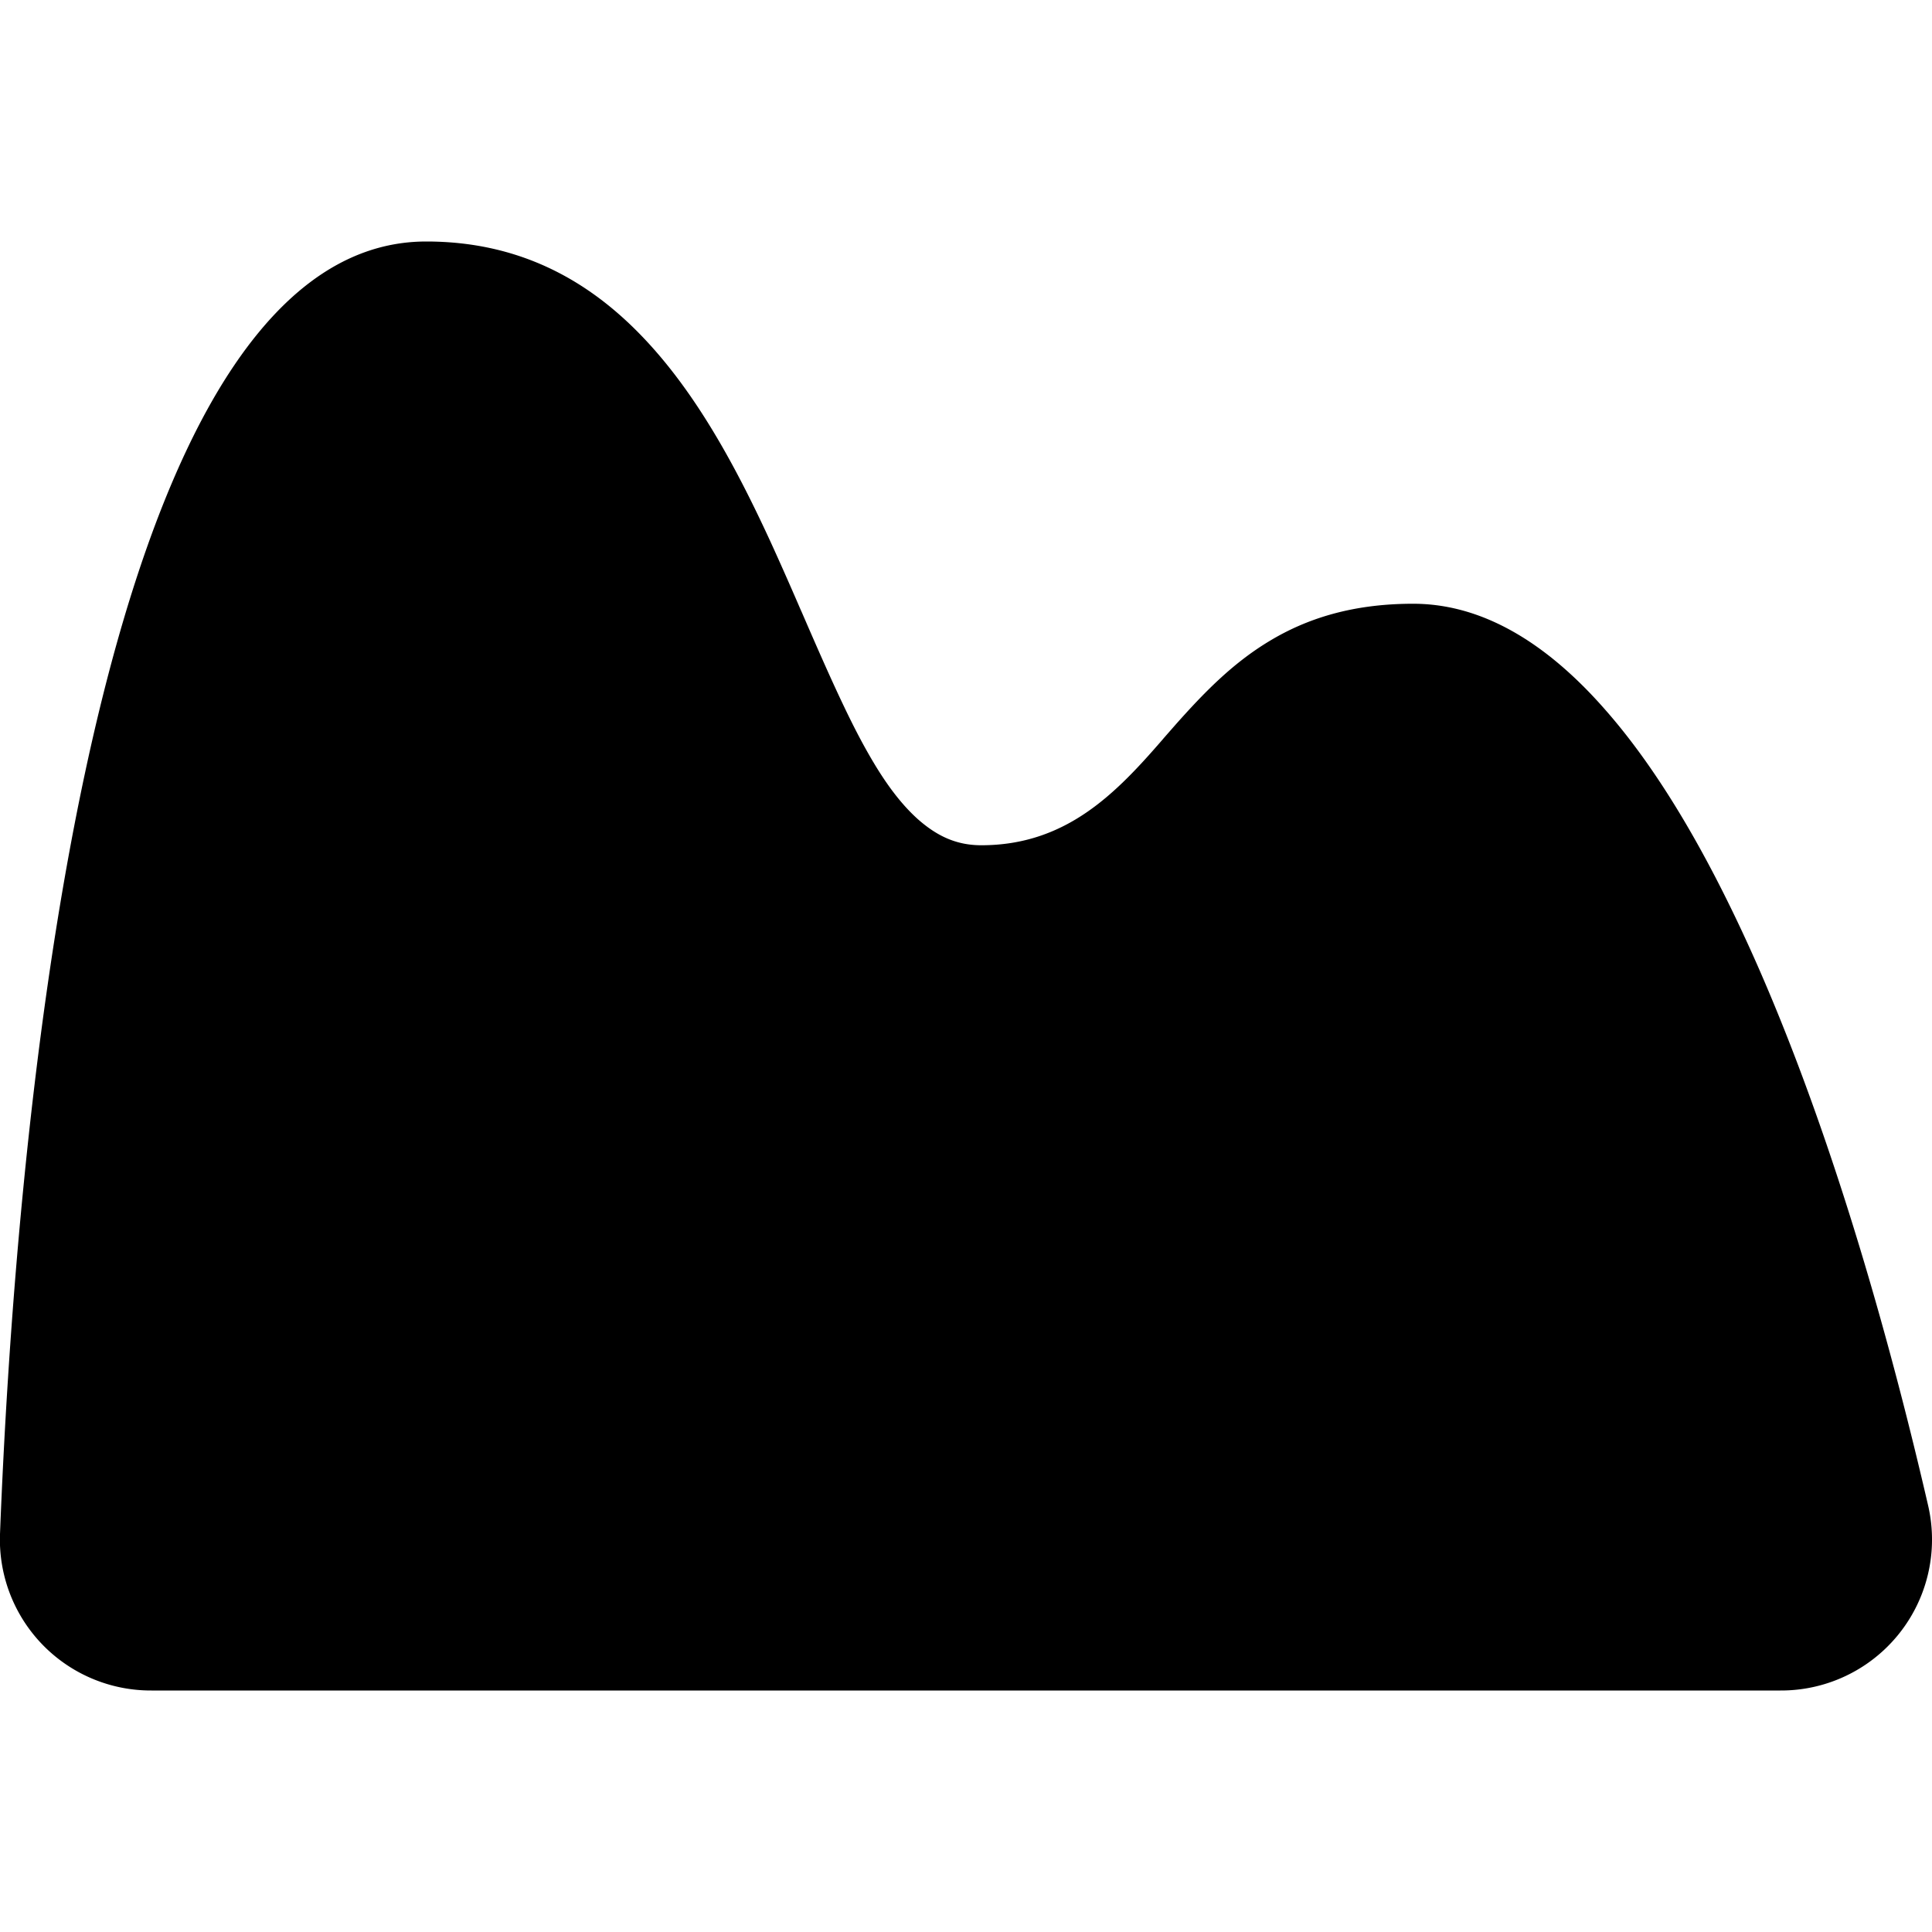 <svg xmlns="http://www.w3.org/2000/svg" viewBox="0 0 16 16">
  <path d="M14.745 14H1.255A1.25 1.25 0 0 1 0 12.704C.058 11.21.223 8.66.7 6.42c.255-1.196.599-2.303 1.063-3.111C2.24 2.48 2.823 2 3.53 2c.752 0 1.322.305 1.777.775.455.469.79 1.094 1.078 1.72.08.175.166.37.248.56l.003.006c.192.443.372.854.539 1.151.113.202.25.413.424.57.159.141.32.218.528.218.707 0 1.12-.436 1.505-.88l.003-.004.107-.122c.222-.249.461-.499.771-.685.308-.186.686-.309 1.19-.309.575 0 1.107.325 1.591.878.48.545.9 1.298 1.265 2.127.66 1.504 1.13 3.254 1.41 4.468A1.25 1.25 0 0 1 14.744 14"/>
</svg>
